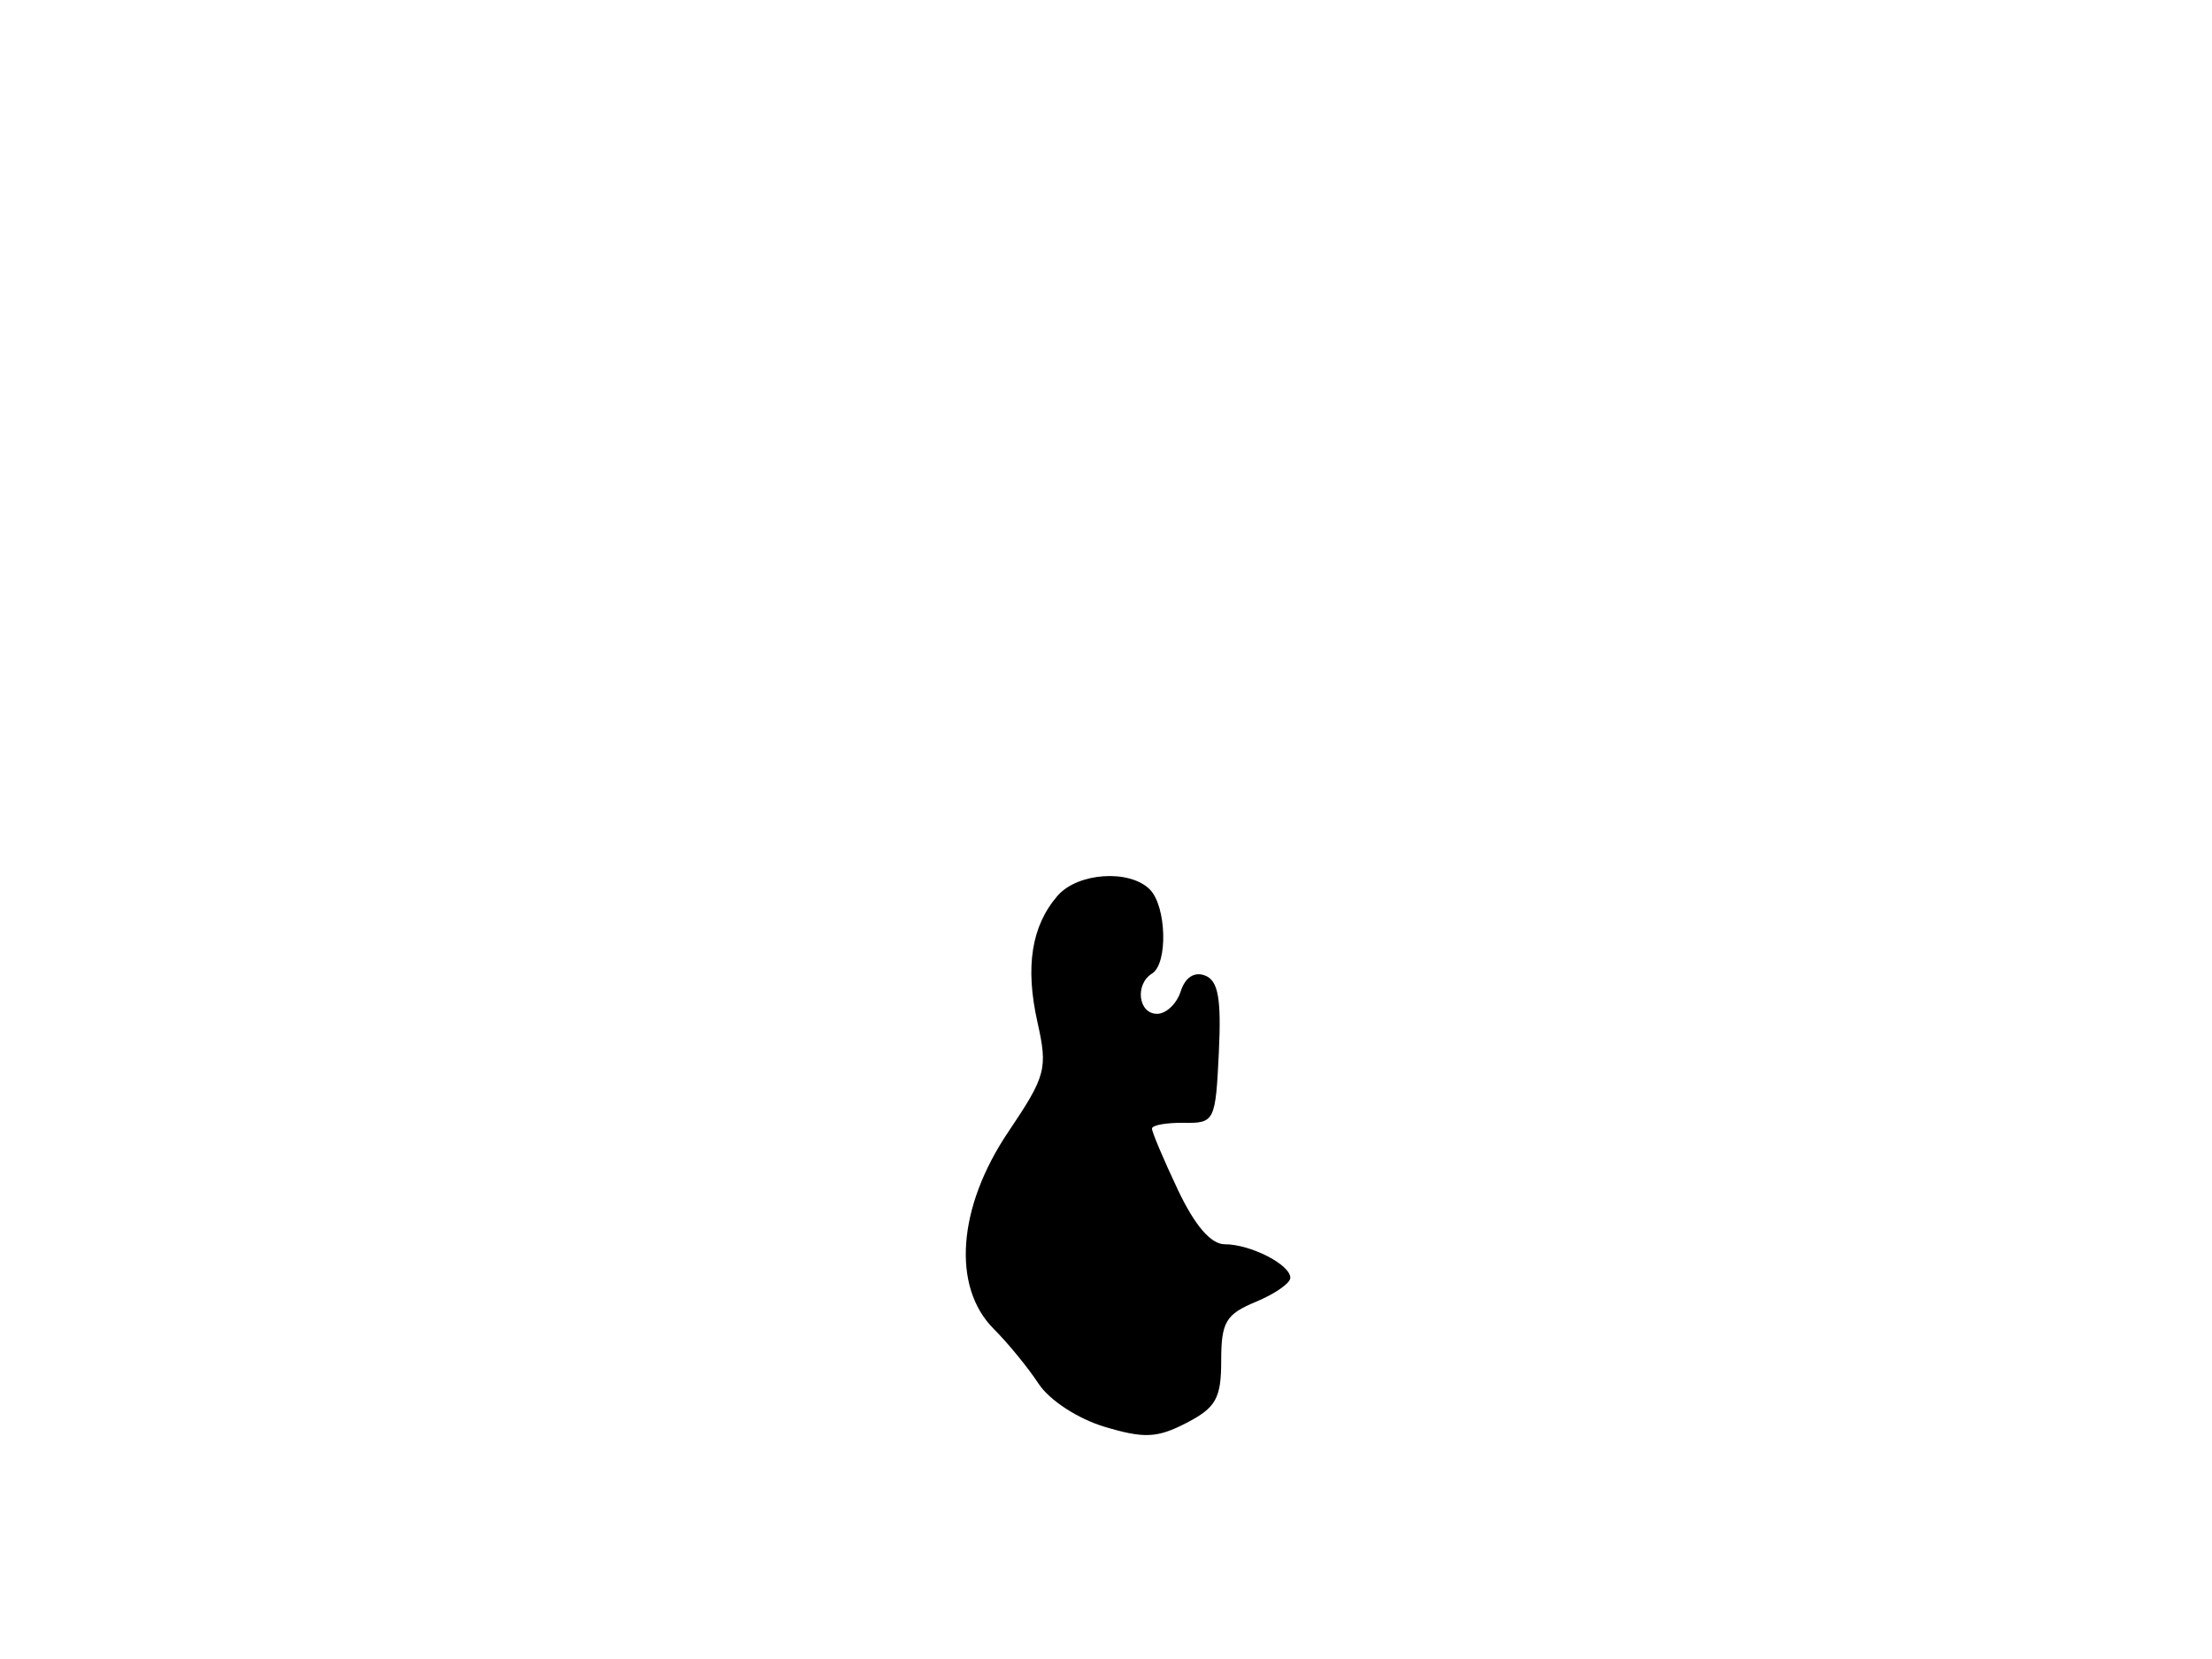 <svg xmlns="http://www.w3.org/2000/svg" width="192" height="144" viewBox="0 0 192 144" version="1.1">
	<path d="M 91.796 77.750 C 89.532 80.367, 88.970 83.903, 90.051 88.726 C 90.957 92.770, 90.792 93.387, 87.510 98.262 C 83.114 104.789, 82.606 111.697, 86.253 115.344 C 87.492 116.583, 89.247 118.728, 90.152 120.110 C 91.088 121.538, 93.563 123.152, 95.882 123.846 C 99.314 124.875, 100.446 124.821, 102.982 123.509 C 105.547 122.183, 106 121.370, 106 118.096 C 106 114.757, 106.401 114.077, 109 113 C 110.650 112.317, 112 111.378, 112 110.914 C 112 109.766, 108.546 108, 106.302 108 C 105.101 108, 103.701 106.368, 102.228 103.250 C 100.993 100.638, 99.987 98.257, 99.991 97.961 C 99.996 97.664, 101.237 97.439, 102.750 97.461 C 105.424 97.499, 105.508 97.330, 105.794 91.374 C 106.021 86.668, 105.743 85.115, 104.596 84.675 C 103.668 84.319, 102.868 84.840, 102.484 86.051 C 102.144 87.123, 101.221 88, 100.433 88 C 98.803 88, 98.486 85.436, 100 84.500 C 101.390 83.641, 101.254 78.654, 99.800 77.200 C 98.032 75.432, 93.534 75.741, 91.796 77.750" stroke="none" fill="black" fill-rule="evenodd"/>
</svg>